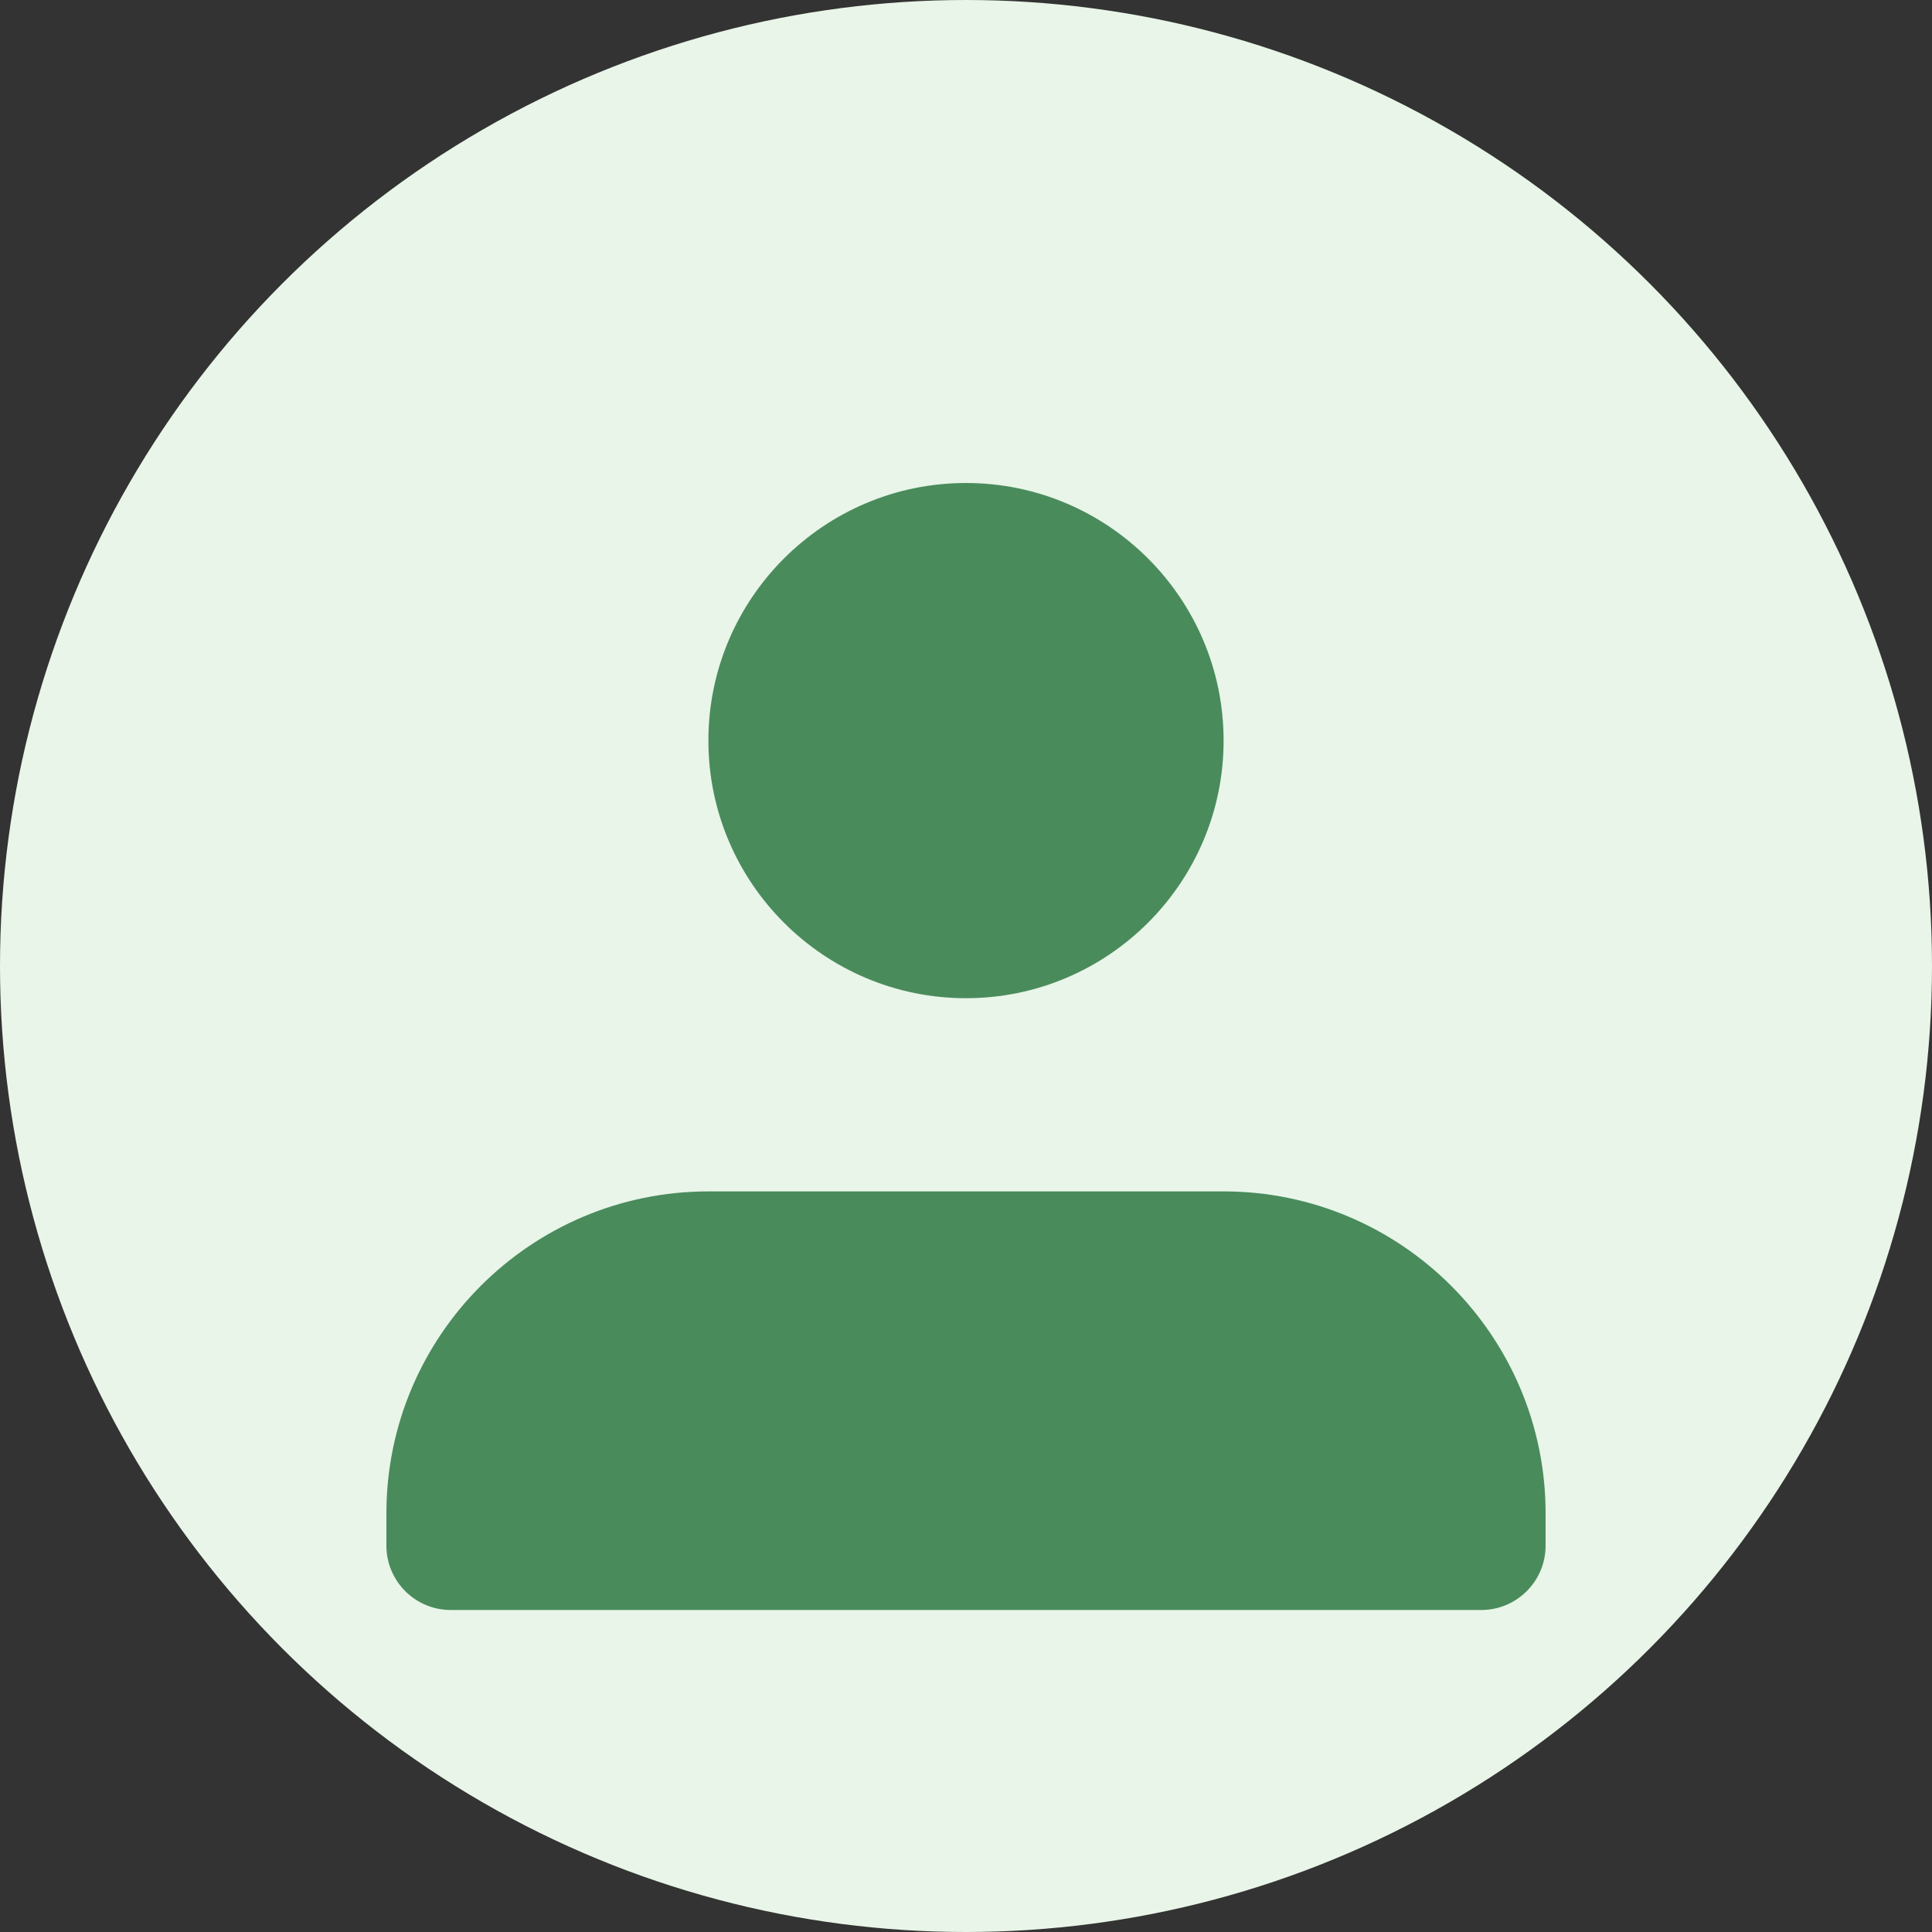 <svg width="60" height="60" viewBox="0 0 60 60" fill="none" xmlns="http://www.w3.org/2000/svg">
<rect x="0" y="0" width="60" height="60" fill="#333333" stroke="none"/>
<circle cx="30" cy="30" r="30" fill="#E8F5E8"/>
<path d="M30 15C25.588 15 22 18.588 22 23C22 27.412 25.588 31 30 31C34.412 31 38 27.412 38 23C38 18.588 34.412 15 30 15Z" fill="#4A8B5C"/>
<path d="M12 47C12 41.486 16.486 37 22 37H38C43.514 37 48 41.486 48 47V48C48 49.105 47.105 50 46 50H14C12.895 50 12 49.105 12 48V47Z" fill="#4A8B5C"/>
</svg>